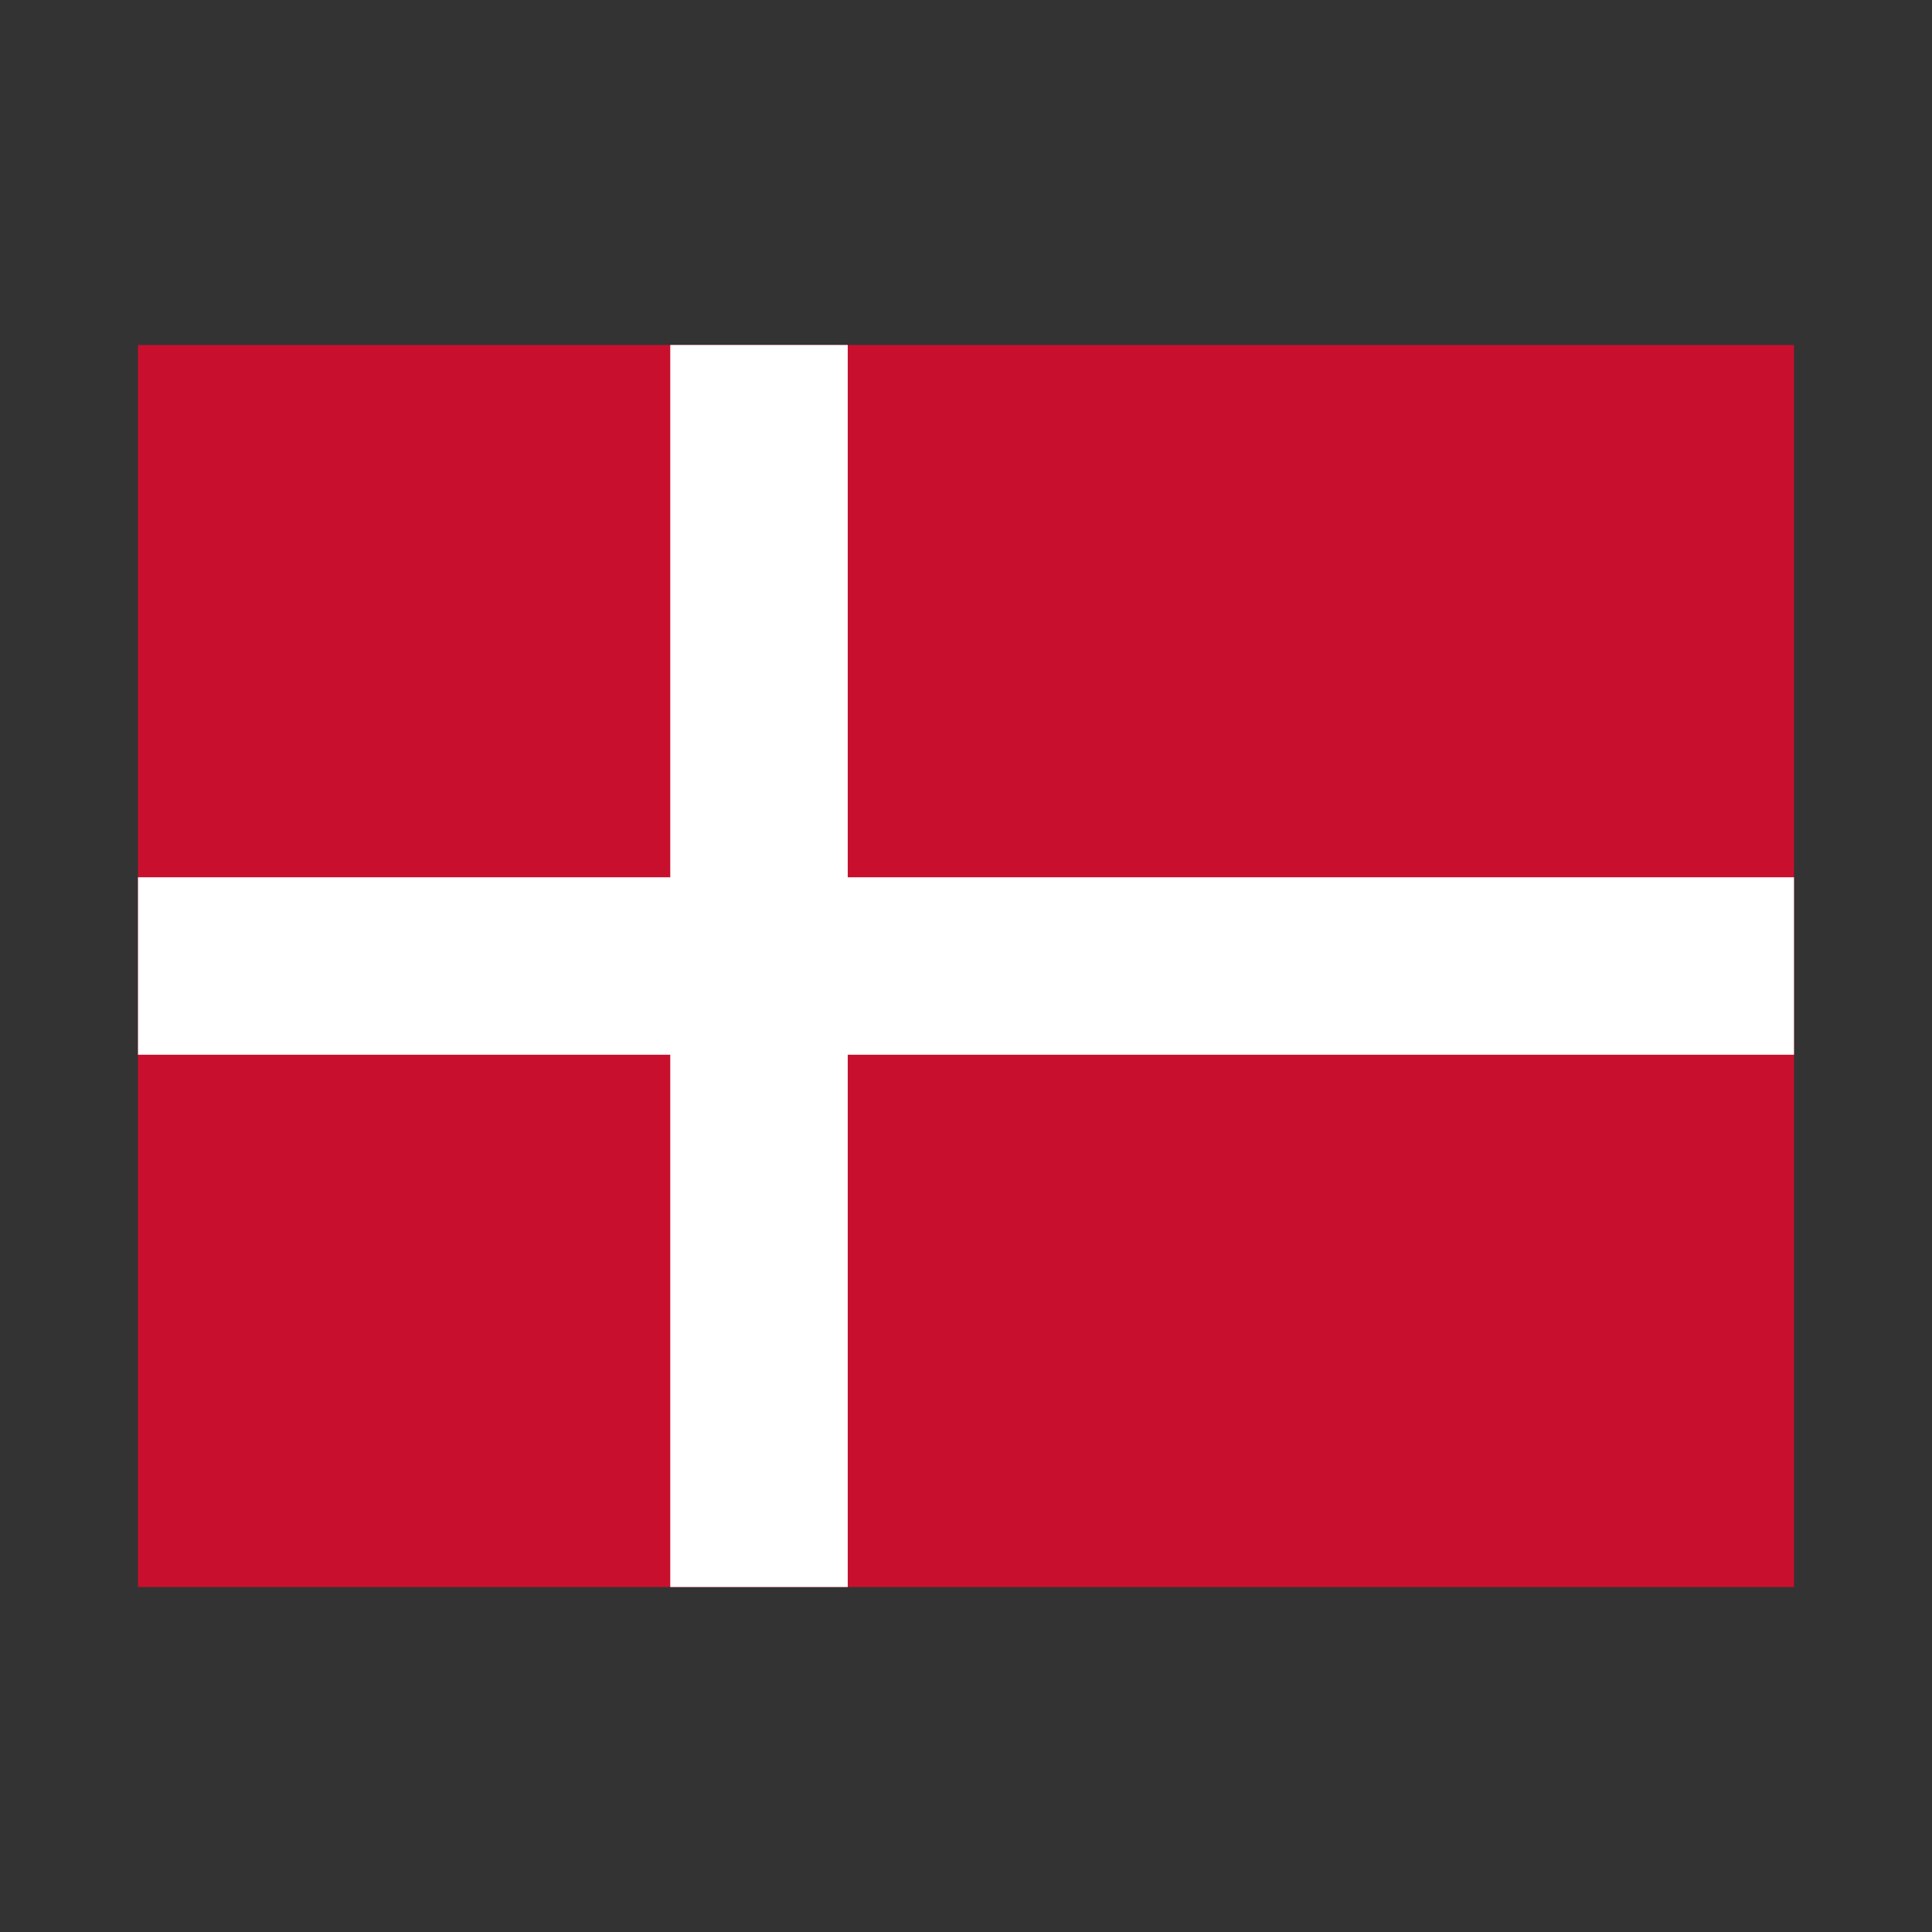 <svg xmlns="http://www.w3.org/2000/svg" fill="none" viewBox="0 0 14 14"><rect x="0" y="0" width="14" height="14" fill="#333333" stroke="none"/><g clip-path="url(#a)"><path class="ic_c_denmark" fill="#C8102E" d="M1 2.5h12.002v9H1v-9Z"/><path class="ic_c_denmark" fill="#fff" d="M4.857 2.5h1.286v9H4.857v-9Z"/><path class="ic_c_denmark" fill="#fff" d="M1 6.357h12.002v1.286H1V6.357Z"/></g><defs><clipPath id="a"><path class="ic_c_denmark" fill="#fff" d="M0 0h12v9H0z" transform="translate(1 2.5)"/></clipPath></defs></svg>